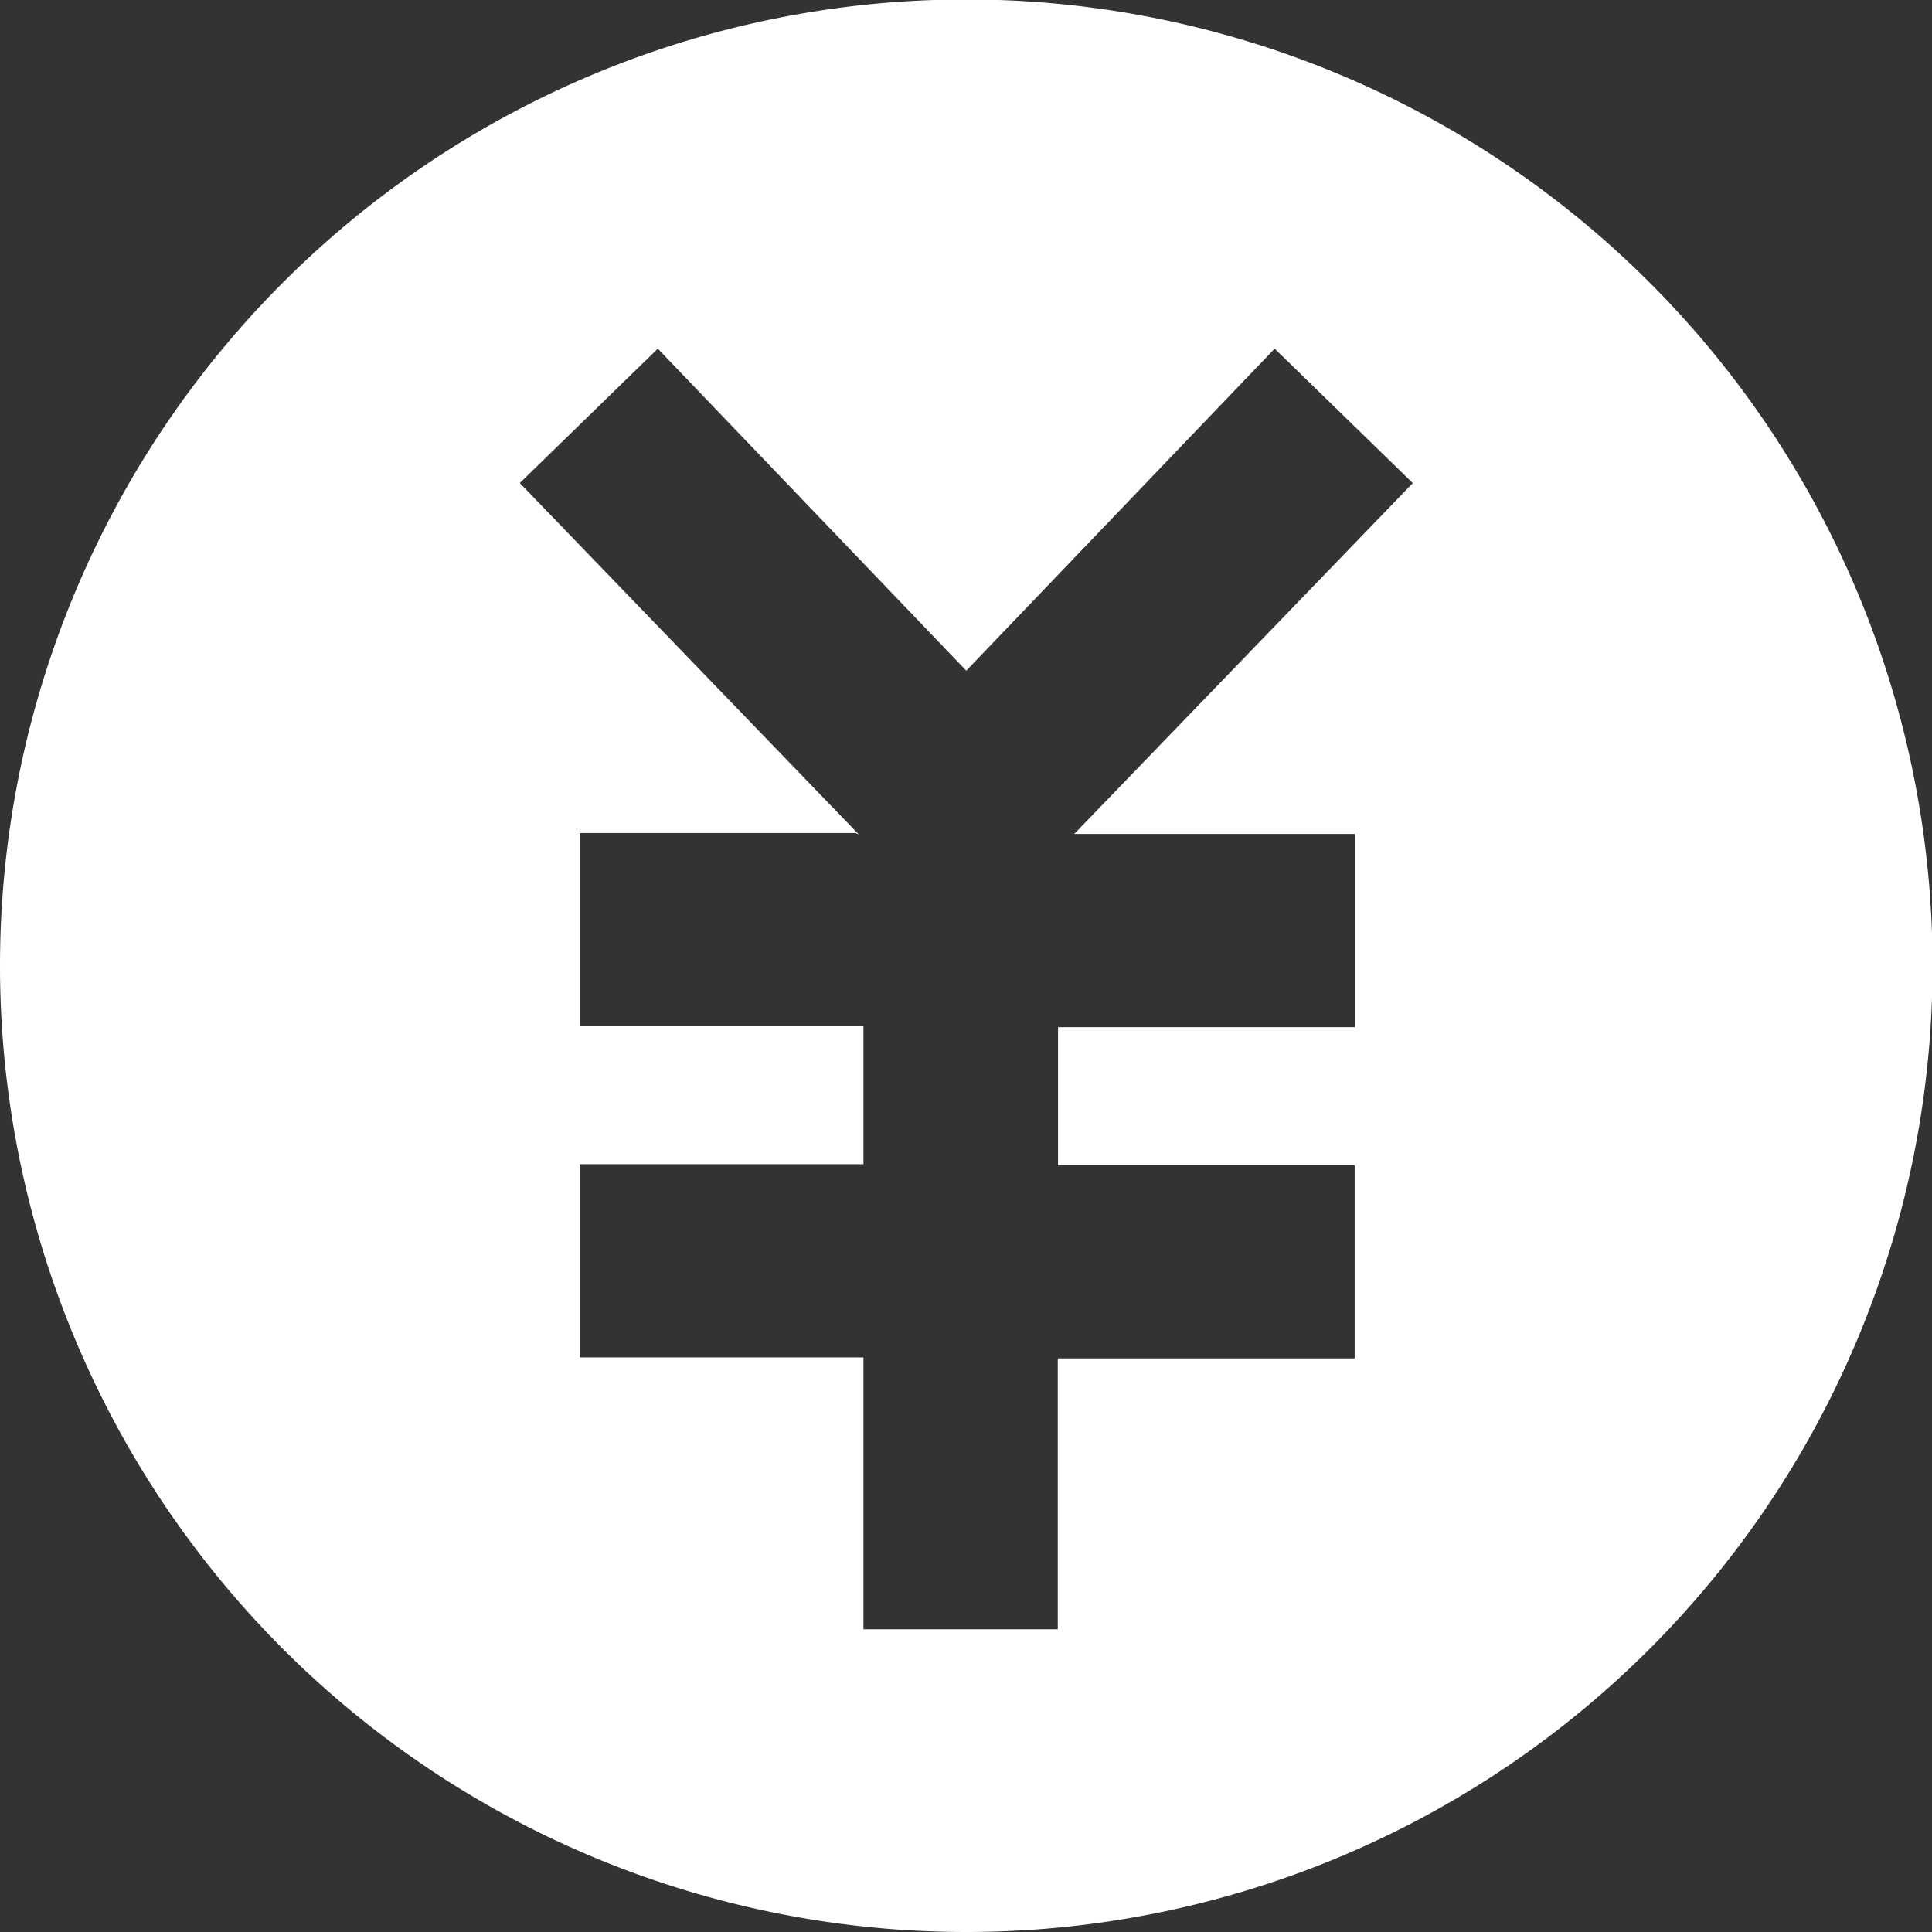 <svg xmlns="http://www.w3.org/2000/svg" width="35.79" height="35.79" viewBox="0 0 35.79 35.79"><rect x="0" y="0" width="35.79" height="35.79" fill="#333333" stroke="none"/><defs><style>.a{fill:#fff;}</style></defs><path class="a" d="M17.9,35.79a17.9,17.9,0,1,1,17.9-17.9,17.9,17.9,0,0,1-17.9,17.9ZM15.85,15.432H10.737v3.579h5.258v2.556H10.737v3.579h5.258v5.036h3.6V25.164h5.5V21.585H19.6V19.028h5.5V15.449H19.9l6.272-6.5L23.613,6.459,17.9,12.424,12.186,6.459,9.629,8.948l6.28,6.51Z"/></svg>